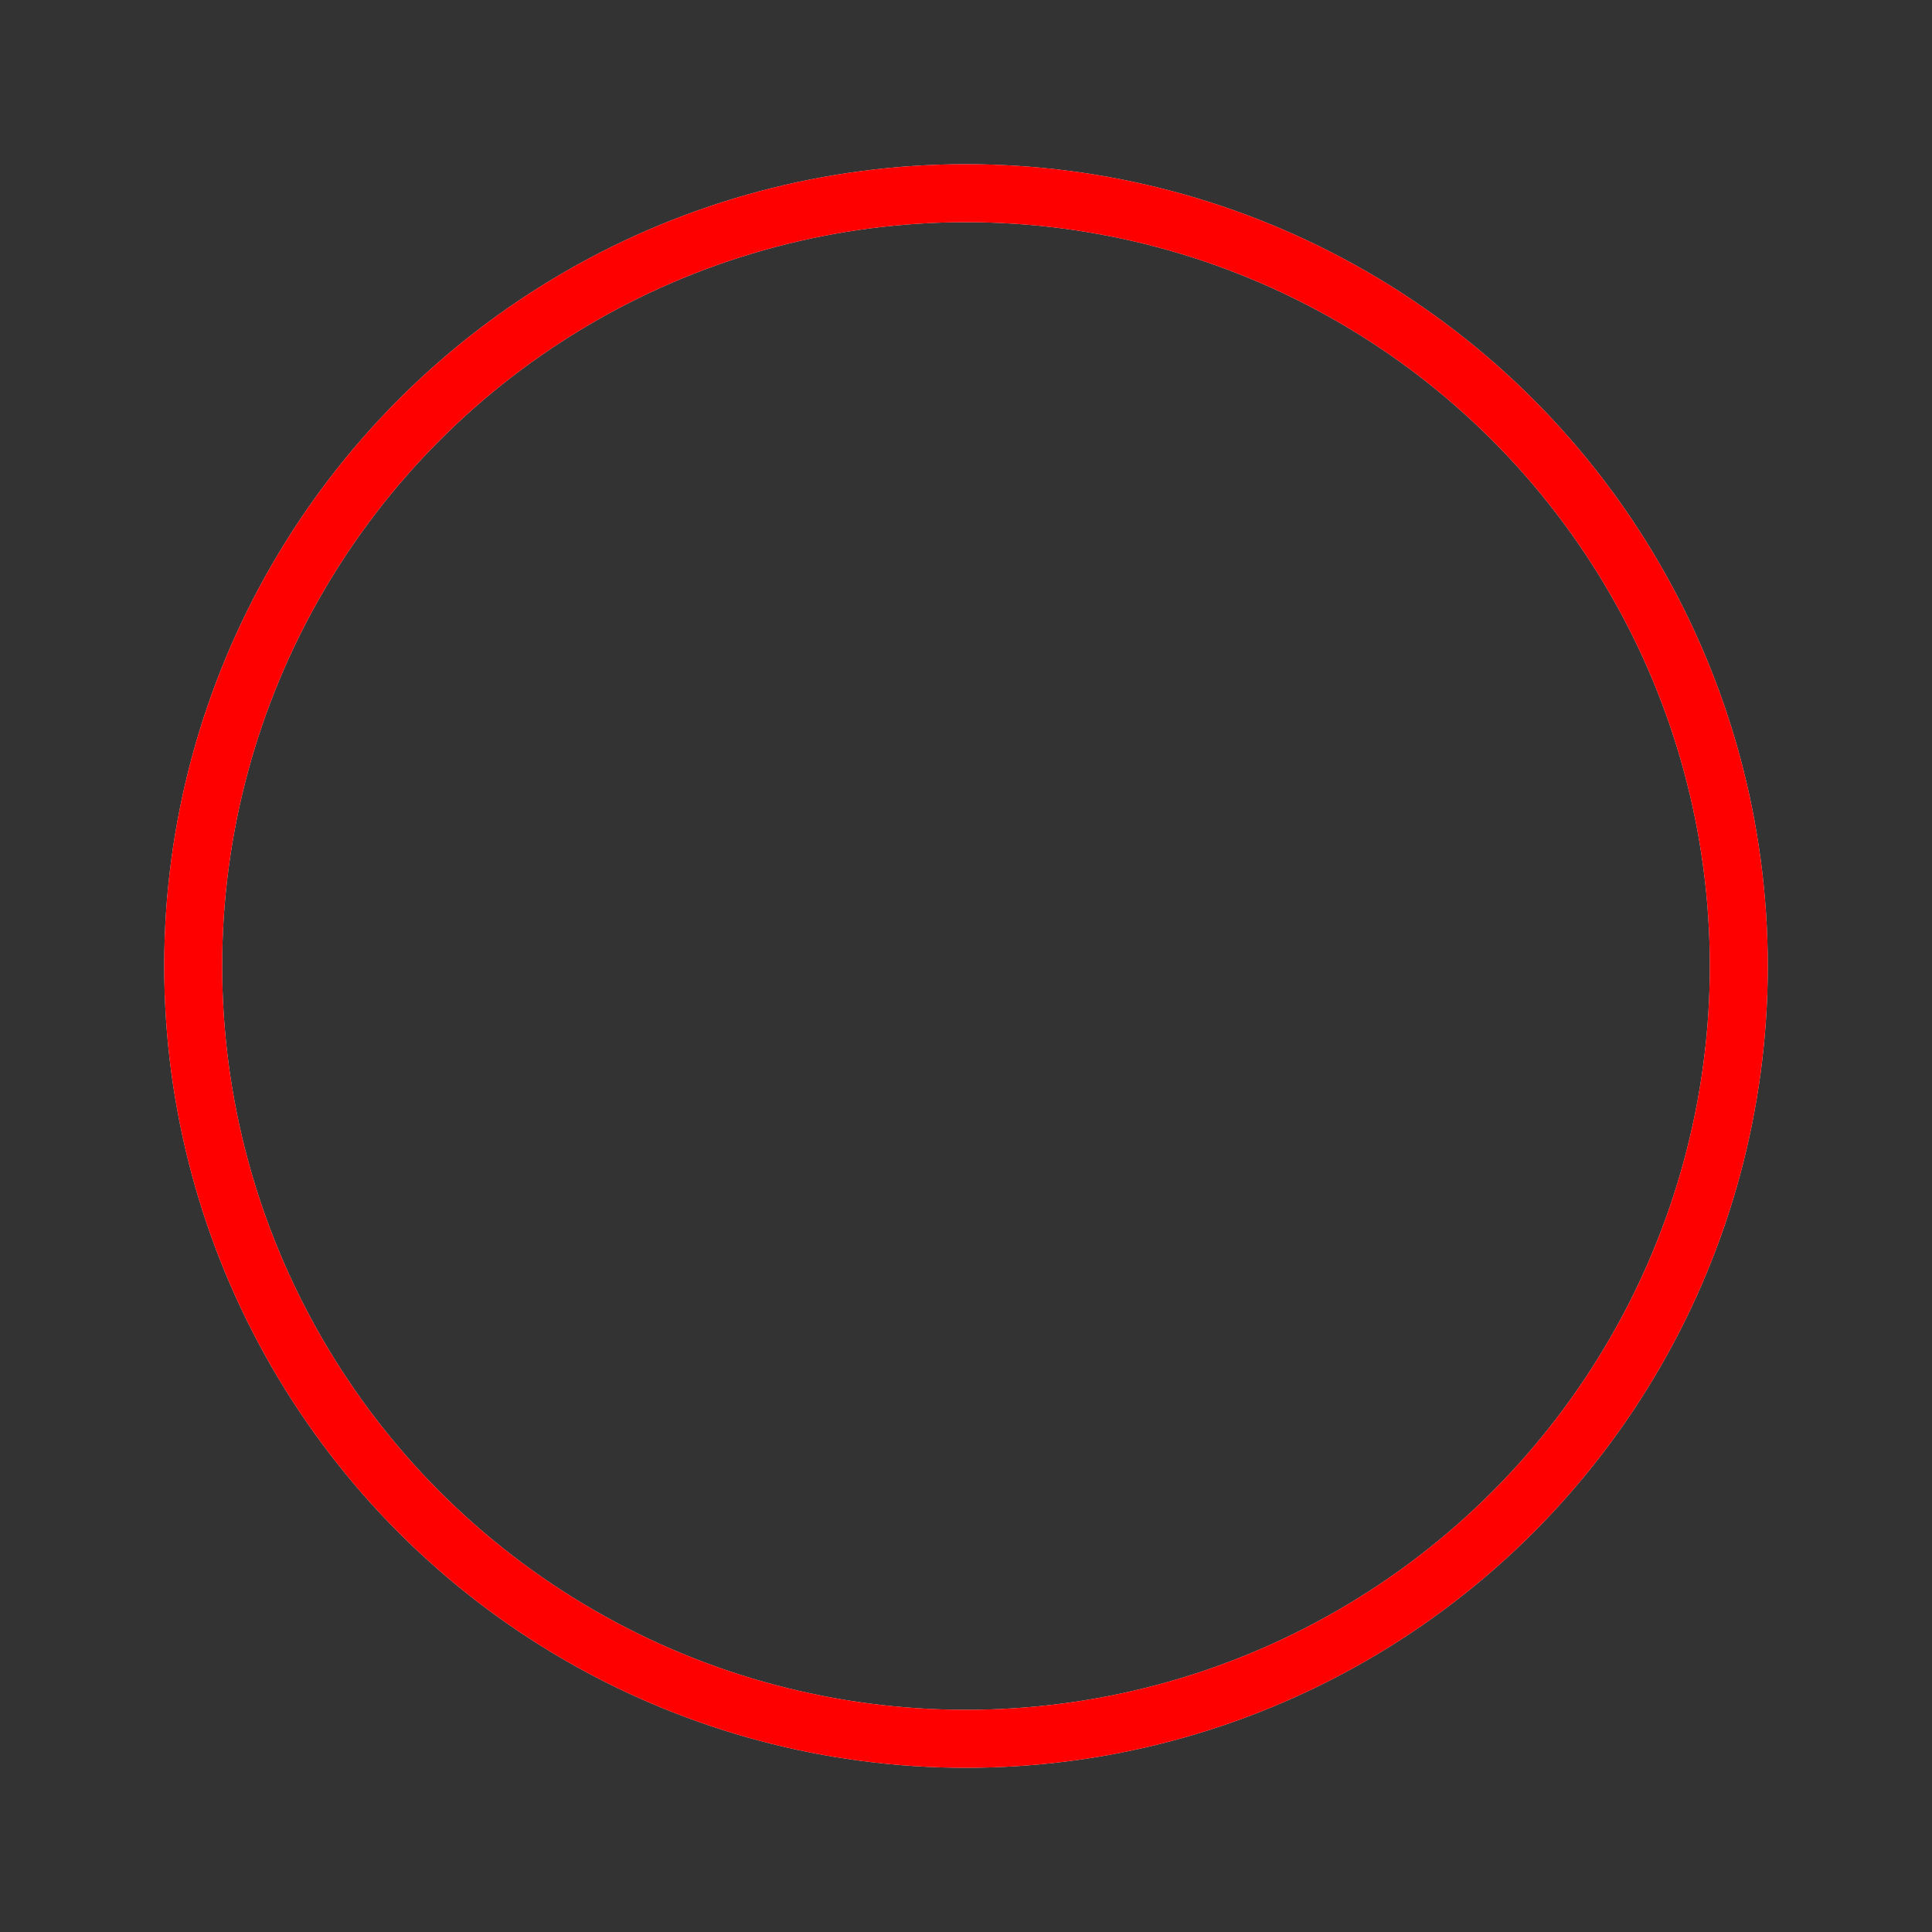 <?xml version="1.0" encoding="UTF-8" standalone="no"?>
<svg
   width="80px"
   height="80px"
   viewBox="0 0 100 100"
   preserveAspectRatio="xMidYMid"
   class="uil-ripple"
   version="1.1"
   id="svg12"
   sodipodi:docname="preloader.svg"
   inkscape:version="1.1.2 (b8e25be833, 2022-02-05)"
   xmlns:inkscape="http://www.inkscape.org/namespaces/inkscape"
   xmlns:sodipodi="http://sodipodi.sourceforge.net/DTD/sodipodi-0.dtd"
   xmlns="http://www.w3.org/2000/svg"
   xmlns:svg="http://www.w3.org/2000/svg">
  <rect x="0" y="0" width="100" height="100" fill="#333333" stroke="none"/>
  <defs
     id="defs16" />
  <sodipodi:namedview
     id="namedview14"
     pagecolor="#ffffff"
     bordercolor="#666666"
     borderopacity="1.0"
     inkscape:pageshadow="2"
     inkscape:pageopacity="0.0"
     inkscape:pagecheckerboard="0"
     showgrid="false"
     inkscape:zoom="8.9875"
     inkscape:cx="40"
     inkscape:cy="40"
     inkscape:window-width="2400"
     inkscape:window-height="1271"
     inkscape:window-x="-2409"
     inkscape:window-y="-9"
     inkscape:window-maximized="1"
     inkscape:current-layer="svg12" />
  <rect
     x="0"
     y="0"
     width="100"
     height="100"
     fill="none"
     class="bk"
     id="rect2" />
  <g
     id="g6">
    <animate
       attributeName="opacity"
       dur="2s"
       repeatCount="indefinite"
       begin="0s"
       keyTimes="0;0.33;1"
       values="1;1;0" />
    <circle
       cx="50"
       cy="50"
       r="40"
       stroke="#ebebeb"
       fill="none"
       stroke-width="3"
       stroke-linecap="round"
       id="circle4">
      <animate
         attributeName="r"
         dur="2s"
         repeatCount="indefinite"
         begin="0s"
         keyTimes="0;0.33;1"
         values="0;22;44" />
    </circle>
  </g>
  <g
     id="g10"
     style="stroke:#ff0000">
    <animate
       attributeName="opacity"
       dur="2s"
       repeatCount="indefinite"
       begin="1s"
       keyTimes="0;0.33;1"
       values="1;1;0" />
    <circle
       cx="50"
       cy="50"
       r="40"
       stroke="#03C4EB"
       fill="none"
       stroke-width="3"
       stroke-linecap="round"
       id="circle8"
       style="stroke:#ff0000">
      <animate
         attributeName="r"
         dur="2s"
         repeatCount="indefinite"
         begin="1s"
         keyTimes="0;0.33;1"
         values="0;22;44" />
    </circle>
  </g>
</svg>
